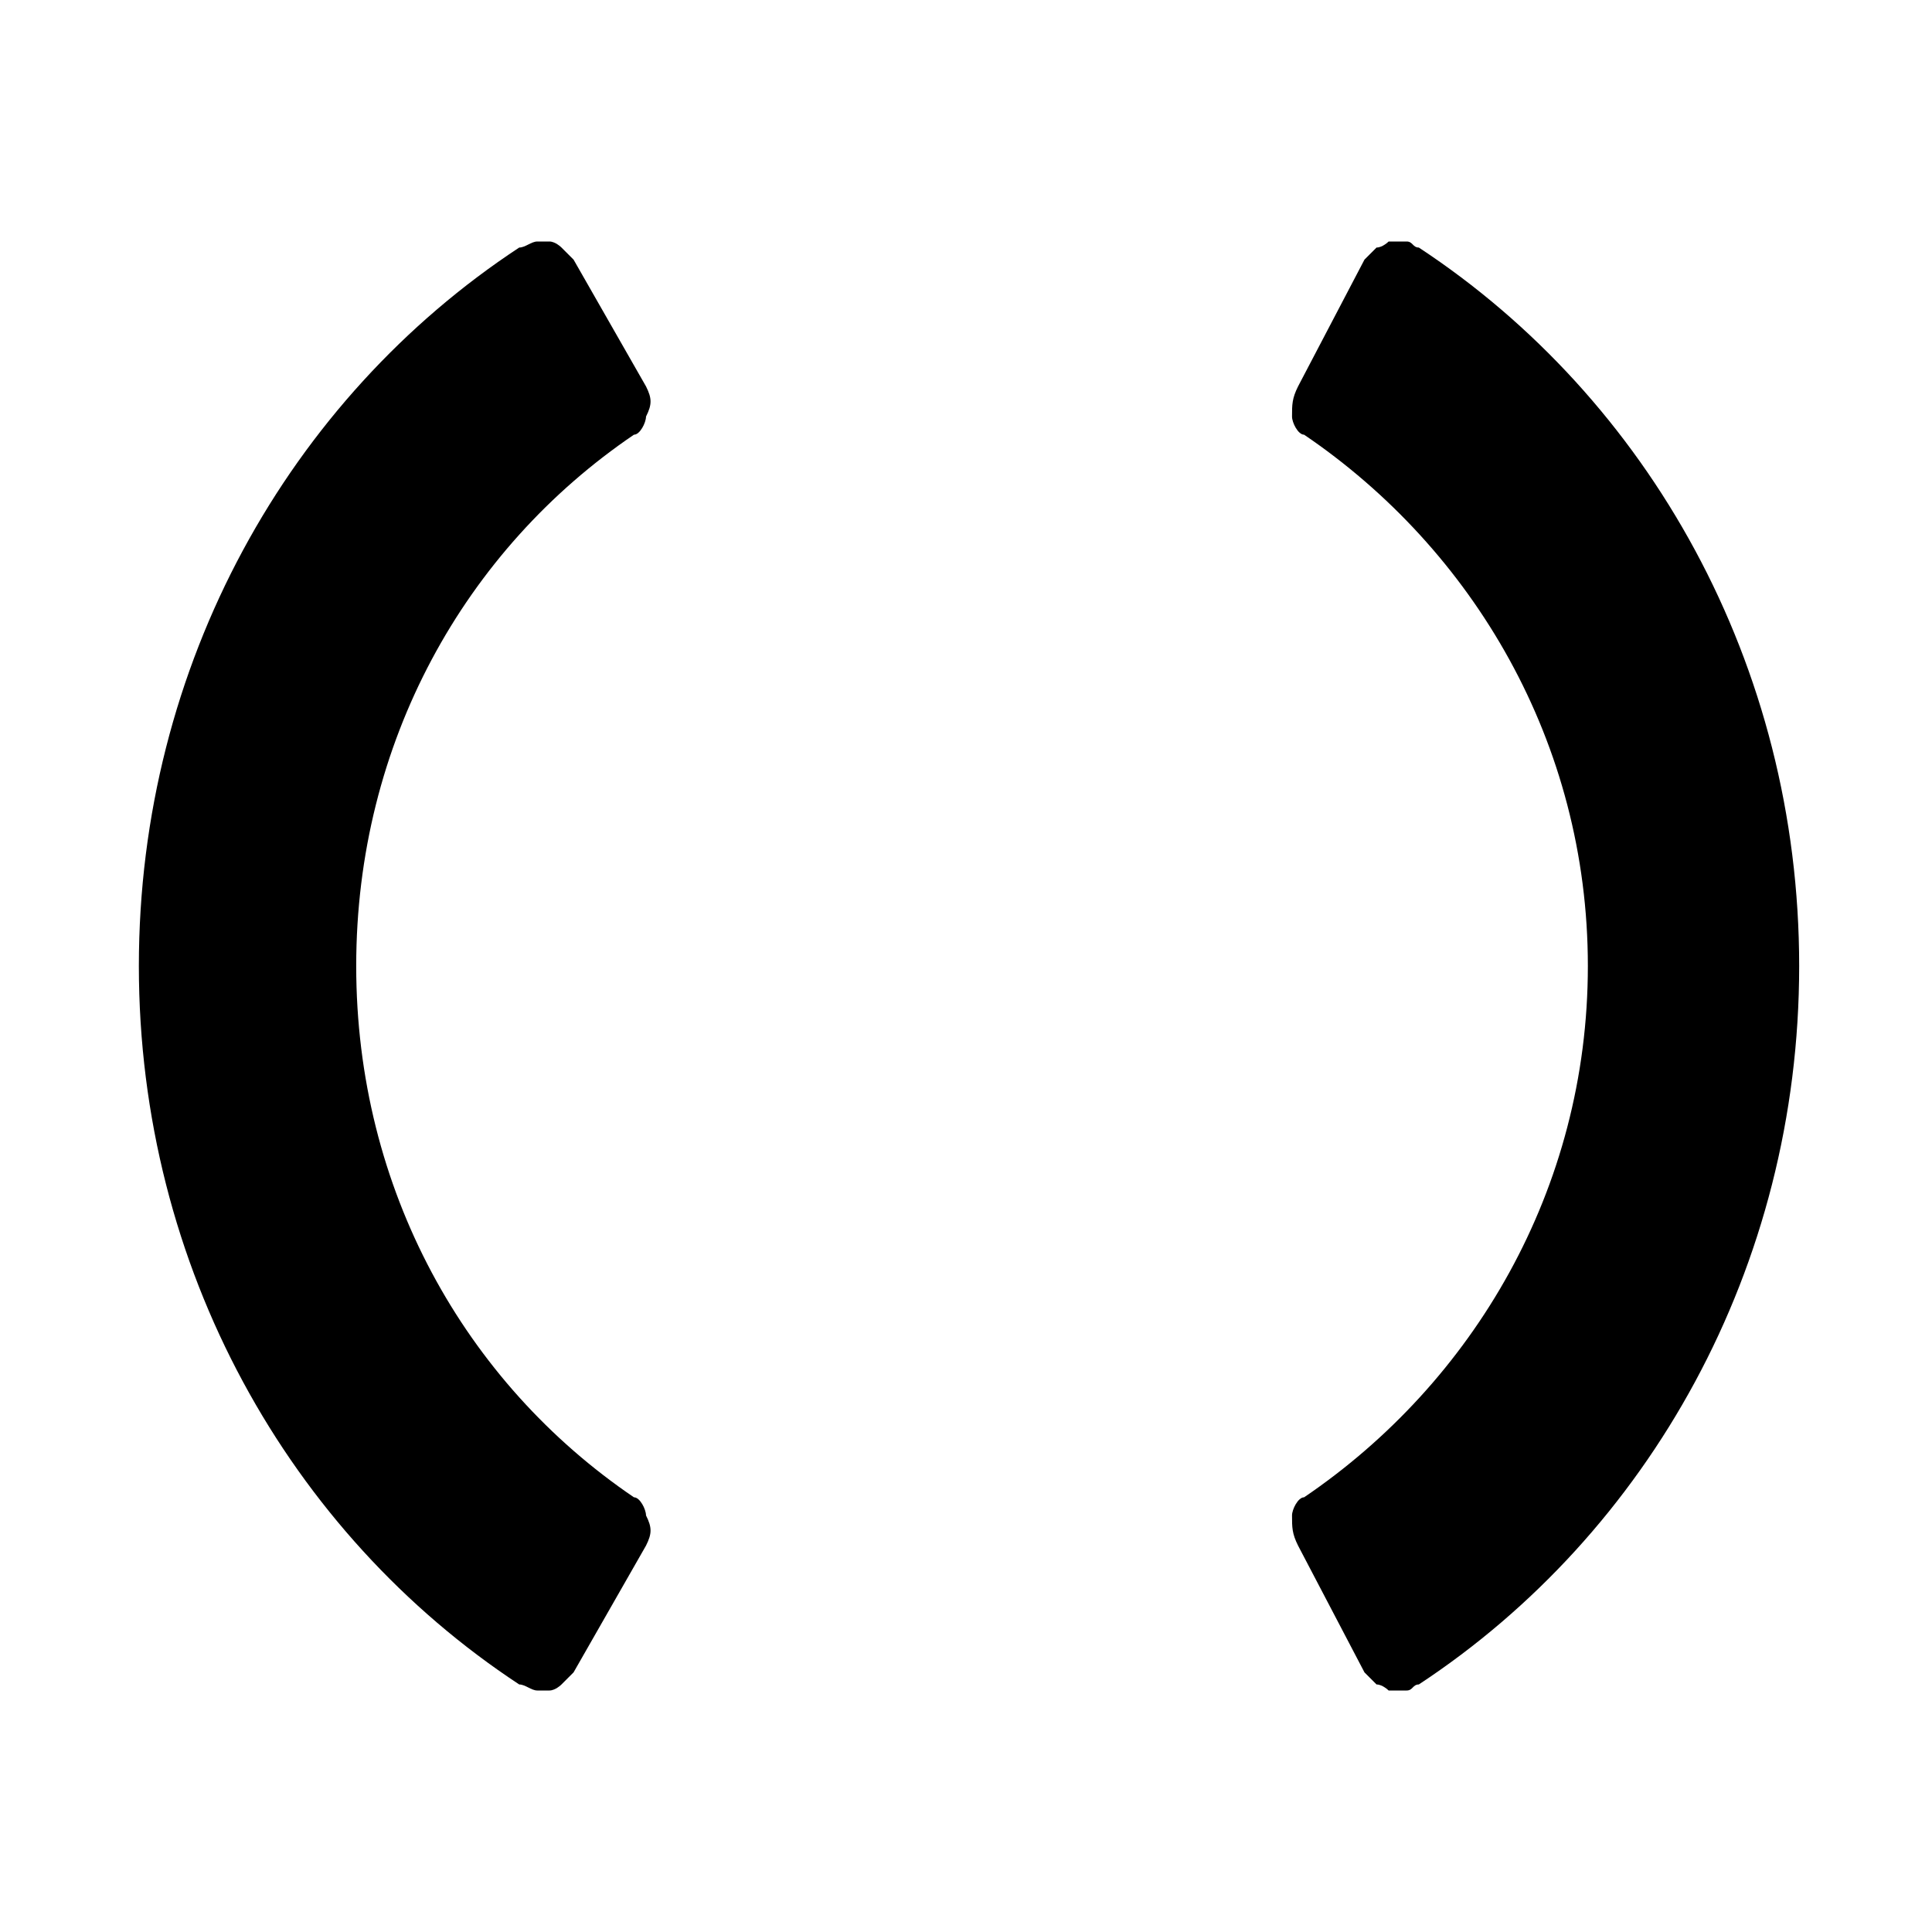 <svg xmlns="http://www.w3.org/2000/svg" viewBox="0 0 32 32" fill="none"><mask mask-type="alpha" maskUnits="userSpaceOnUse" x="2" y="4" width="9" height="24"><path d="M2.3 4H10.8V28H2.3V4Z" fill="#CCC"/></mask><g mask="url(#mask0)"><path d="M10.7 25.6C10.8 25.4 10.8 25.3 10.7 25.1 10.7 25 10.6 24.8 10.5 24.8 7.7 22.9 5.9 19.7 5.9 16 5.9 12.3 7.7 9.1 10.5 7.2 10.6 7.2 10.7 7 10.7 6.9 10.8 6.7 10.8 6.6 10.7 6.4L9.5 4.3C9.4 4.2 9.4 4.2 9.3 4.1 9.3 4.1 9.2 4 9.1 4 9 4 8.9 4 8.9 4 8.8 4 8.7 4.1 8.6 4.1 4.8 6.6 2.3 11 2.3 16 2.3 21 4.8 25.4 8.6 27.9 8.7 27.9 8.8 28 8.9 28 8.9 28 9 28 9.1 28 9.2 28 9.3 27.9 9.3 27.9 9.4 27.8 9.4 27.8 9.5 27.7L10.7 25.6Z" fill="currentColor"/></g><path d="M22.6 4.3L21.5 6.4C21.4 6.6 21.4 6.7 21.4 6.9 21.4 7 21.5 7.2 21.6 7.2 24.4 9.1 26.3 12.3 26.3 16 26.3 19.7 24.4 22.9 21.6 24.8 21.5 24.8 21.4 25 21.4 25.1 21.4 25.3 21.4 25.4 21.5 25.6L22.6 27.7C22.7 27.8 22.7 27.8 22.8 27.9 22.9 27.9 23 28 23 28 23.1 28 23.2 28 23.3 28 23.4 28 23.4 27.9 23.5 27.9 27.3 25.4 29.8 21 29.8 16 29.8 11 27.3 6.6 23.5 4.1 23.4 4.1 23.4 4 23.3 4 23.2 4 23.1 4 23 4 23 4 22.9 4.1 22.8 4.1 22.7 4.2 22.7 4.2 22.6 4.3" fill="currentColor"/></svg>
